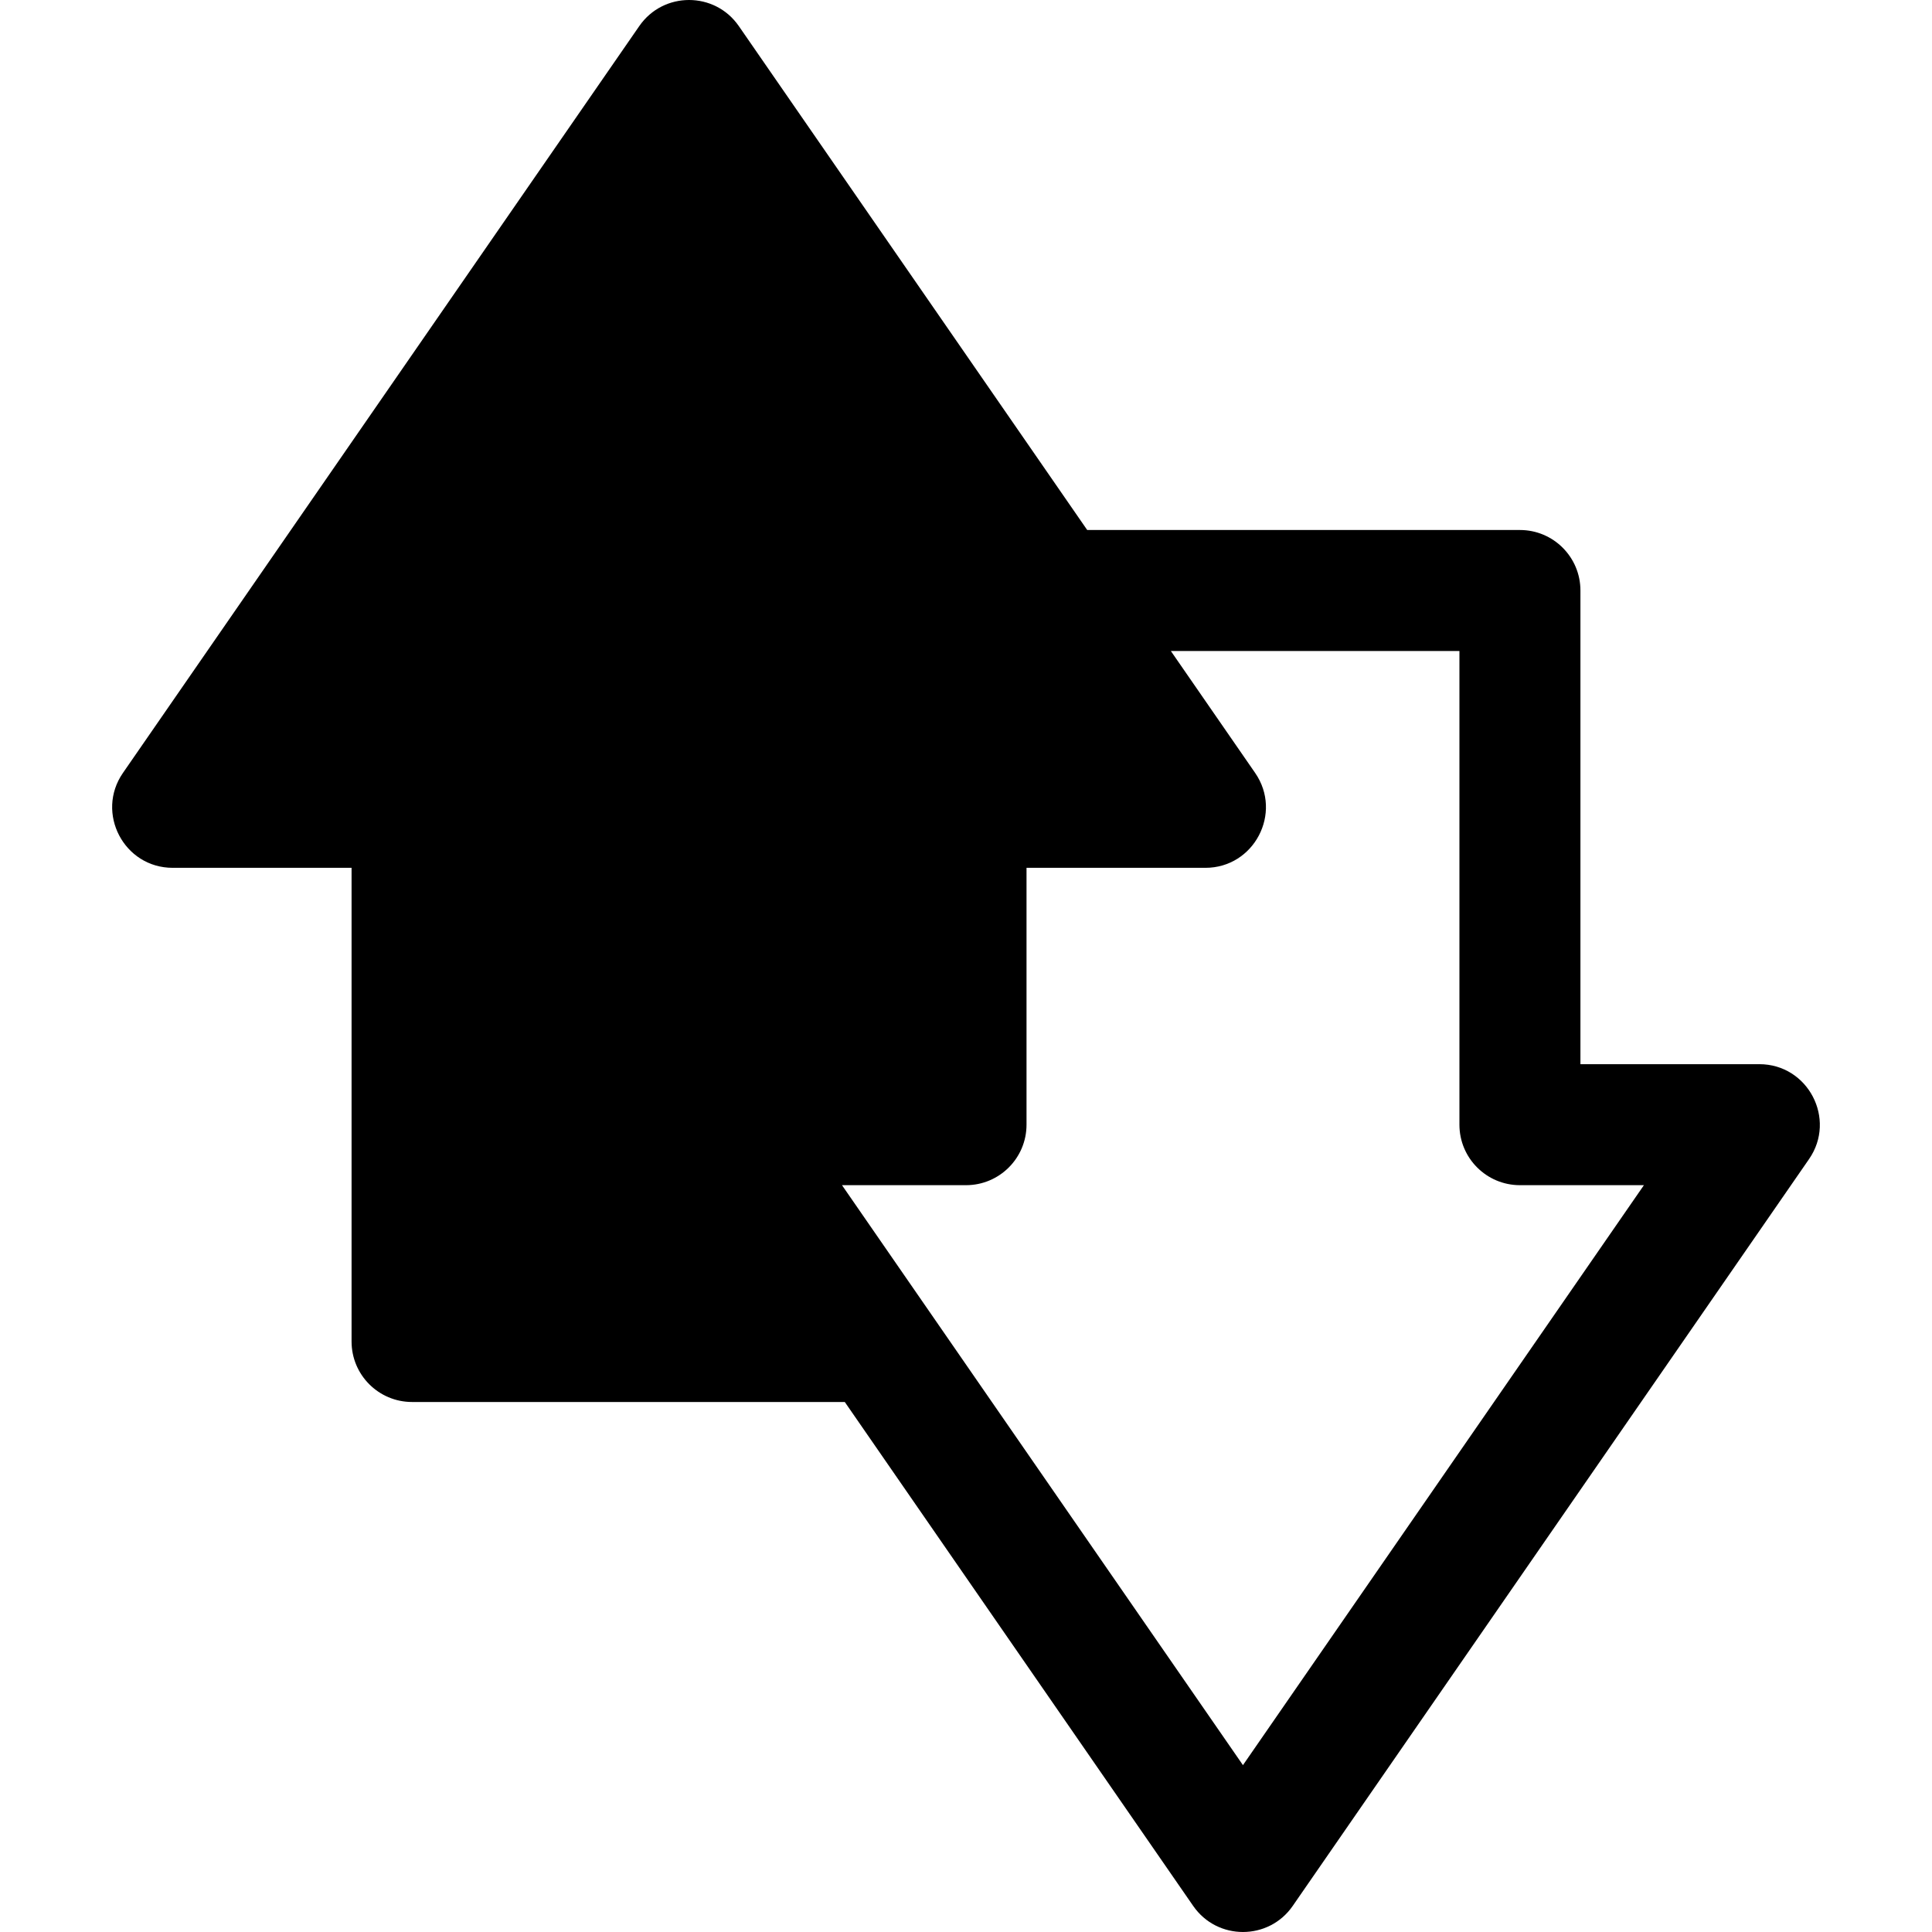 <svg id="Layer_1" enable-background="new 0 0 510.947 510.947" height="512" viewBox="0 0 510.947 510.947" width="512" xmlns="http://www.w3.org/2000/svg"><path d="m465.271 281.437h-47.302v-125.27c0-8.836-7.164-16-16-16h-114.441l-92.139-133.272c-6.357-9.194-19.967-9.193-26.322 0l-136.553 197.515c-7.314 10.582.258 25.099 13.161 25.099h47.302v125.27c0 8.836 7.164 16 16 16h114.441l92.139 133.272c6.357 9.194 19.967 9.193 26.322 0l136.553-197.515c7.315-10.582-.258-25.099-13.161-25.099zm-136.553 185.381c-83.674-121.029 26.332 38.092-106.04-153.38h32.801c8.836 0 16-7.164 16-16v-67.928h47.302c12.887 0 20.484-14.506 13.161-25.099l-22.291-32.243h76.318v125.27c0 8.836 7.164 16 16 16h32.789z"/></svg>